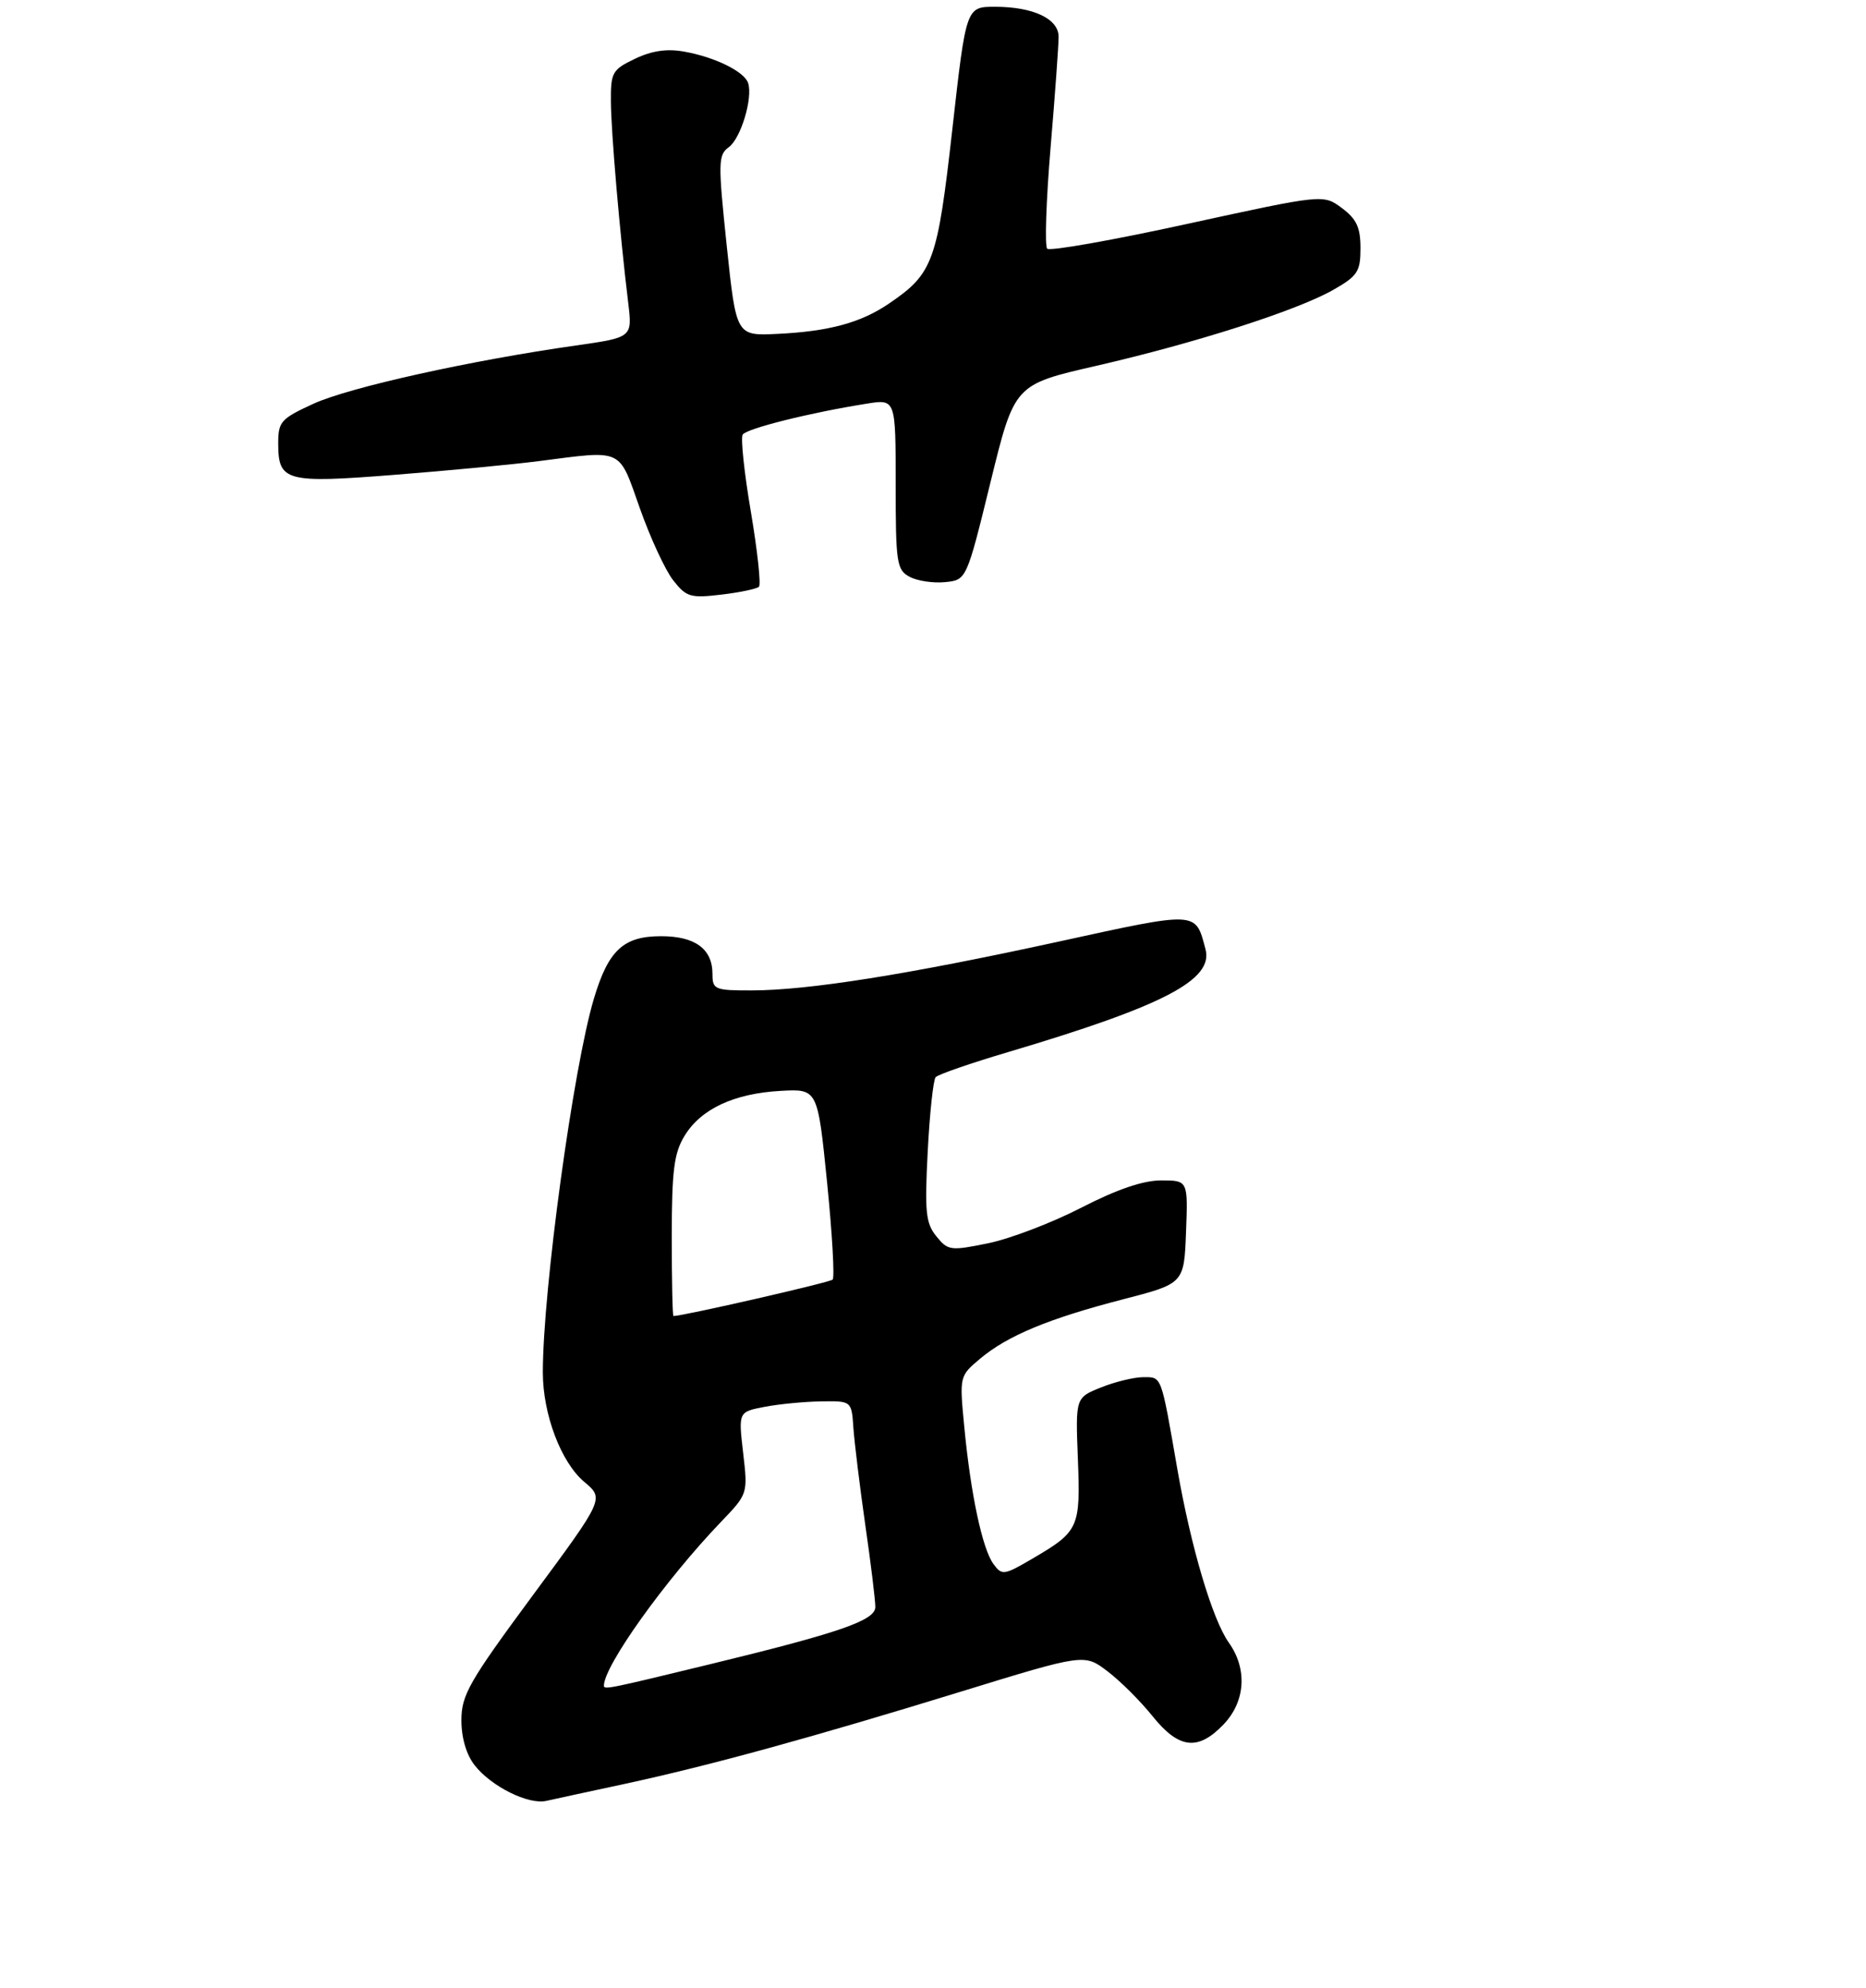 <?xml version="1.0" encoding="UTF-8" standalone="no"?>
<!DOCTYPE svg PUBLIC "-//W3C//DTD SVG 1.1//EN" "http://www.w3.org/Graphics/SVG/1.1/DTD/svg11.dtd" >
<svg xmlns="http://www.w3.org/2000/svg" xmlns:xlink="http://www.w3.org/1999/xlink" version="1.1" viewBox="0 0 275 293">
 <g >
 <path fill="currentColor"
d=" M 92.00 262.97 C 104.55 260.26 119.50 256.16 141.66 249.34 C 159.81 243.76 159.81 243.76 163.22 246.36 C 165.10 247.78 168.08 250.76 169.86 252.98 C 173.74 257.80 176.54 258.13 180.31 254.20 C 183.55 250.82 183.86 246.02 181.10 242.14 C 178.68 238.74 175.50 228.01 173.50 216.50 C 171.08 202.57 171.24 203.00 168.50 203.00 C 167.15 203.00 164.34 203.68 162.27 204.51 C 158.50 206.02 158.50 206.02 158.85 215.03 C 159.25 225.21 159.00 225.74 152.19 229.73 C 147.94 232.22 147.66 232.26 146.41 230.54 C 144.77 228.31 143.05 220.20 142.11 210.33 C 141.39 202.86 141.40 202.84 144.44 200.28 C 148.47 196.89 154.55 194.36 165.49 191.53 C 174.50 189.20 174.50 189.20 174.79 181.60 C 175.08 174.00 175.08 174.00 171.12 174.00 C 168.46 174.00 164.60 175.32 159.33 178.03 C 155.02 180.25 148.86 182.60 145.64 183.26 C 140.07 184.40 139.70 184.35 137.99 182.23 C 136.43 180.31 136.26 178.64 136.72 169.76 C 137.01 164.11 137.54 159.18 137.89 158.78 C 138.25 158.38 143.07 156.71 148.61 155.07 C 171.50 148.27 178.86 144.43 177.66 139.92 C 176.16 134.26 176.67 134.28 155.82 138.84 C 133.78 143.65 119.07 145.99 110.75 145.99 C 105.33 146.00 105.00 145.86 105.00 143.57 C 105.00 139.88 102.45 138.00 97.43 138.00 C 91.88 138.00 89.66 140.06 87.53 147.19 C 84.48 157.38 80.00 190.20 80.00 202.29 C 80.00 208.47 82.68 215.56 86.11 218.44 C 89.05 220.91 89.05 220.91 78.52 235.16 C 69.13 247.88 68.00 249.85 68.00 253.57 C 68.00 256.19 68.73 258.65 69.96 260.22 C 72.41 263.34 77.86 266.05 80.50 265.46 C 81.60 265.21 86.78 264.09 92.00 262.97 Z  M 111.85 86.49 C 112.17 86.17 111.63 81.20 110.66 75.45 C 109.68 69.70 109.14 64.58 109.45 64.07 C 110.01 63.17 119.37 60.83 127.75 59.50 C 132.00 58.82 132.00 58.82 132.00 71.38 C 132.00 83.00 132.15 84.01 134.05 85.02 C 135.17 85.63 137.52 85.98 139.26 85.81 C 142.44 85.50 142.44 85.50 145.97 71.10 C 149.50 56.69 149.50 56.69 161.50 53.94 C 176.20 50.56 191.15 45.77 196.50 42.72 C 200.08 40.68 200.50 40.03 200.50 36.58 C 200.50 33.53 199.92 32.28 197.76 30.67 C 195.02 28.63 195.02 28.63 175.03 32.99 C 164.03 35.40 154.71 37.05 154.33 36.66 C 153.95 36.28 154.17 29.56 154.83 21.73 C 155.49 13.91 156.02 6.56 156.01 5.41 C 156.00 2.76 152.25 1.00 146.64 1.00 C 142.38 1.00 142.38 1.00 140.35 19.05 C 138.14 38.63 137.53 40.31 131.01 44.75 C 126.84 47.59 122.13 48.86 114.50 49.22 C 108.50 49.50 108.50 49.50 107.10 36.22 C 105.81 23.90 105.83 22.85 107.41 21.69 C 109.19 20.39 110.98 14.42 110.25 12.23 C 109.68 10.54 105.37 8.42 100.84 7.61 C 98.31 7.15 96.08 7.47 93.59 8.66 C 90.24 10.26 90.00 10.67 90.03 14.94 C 90.05 19.40 91.34 34.43 92.58 44.62 C 93.20 49.74 93.20 49.74 84.85 50.93 C 69.31 53.14 51.53 57.09 46.25 59.49 C 41.40 61.71 41.00 62.15 41.00 65.32 C 41.00 70.97 42.05 71.26 58.17 69.99 C 66.05 69.37 75.65 68.46 79.50 67.96 C 91.96 66.36 91.13 65.97 94.30 74.93 C 95.84 79.29 98.05 84.07 99.22 85.55 C 101.15 88.01 101.76 88.19 106.30 87.65 C 109.04 87.33 111.53 86.80 111.85 86.49 Z  M 89.00 248.48 C 89.00 245.56 98.04 232.91 106.24 224.35 C 110.22 220.20 110.22 220.20 109.52 214.16 C 108.82 208.12 108.82 208.12 112.66 207.38 C 114.77 206.97 118.53 206.61 121.00 206.57 C 125.50 206.50 125.50 206.50 125.77 210.50 C 125.93 212.70 126.71 219.13 127.52 224.78 C 128.34 230.43 129.00 235.88 129.00 236.88 C 129.00 238.86 123.77 240.67 104.50 245.35 C 89.73 248.94 89.00 249.09 89.00 248.48 Z  M 99.00 182.25 C 99.01 172.52 99.33 169.97 100.89 167.42 C 103.30 163.46 108.19 161.18 115.05 160.80 C 120.50 160.50 120.50 160.50 121.89 174.28 C 122.65 181.86 123.02 188.31 122.71 188.62 C 122.30 189.04 100.79 193.96 99.25 193.99 C 99.11 194.00 99.00 188.71 99.00 182.25 Z "/>
</g>
</svg>